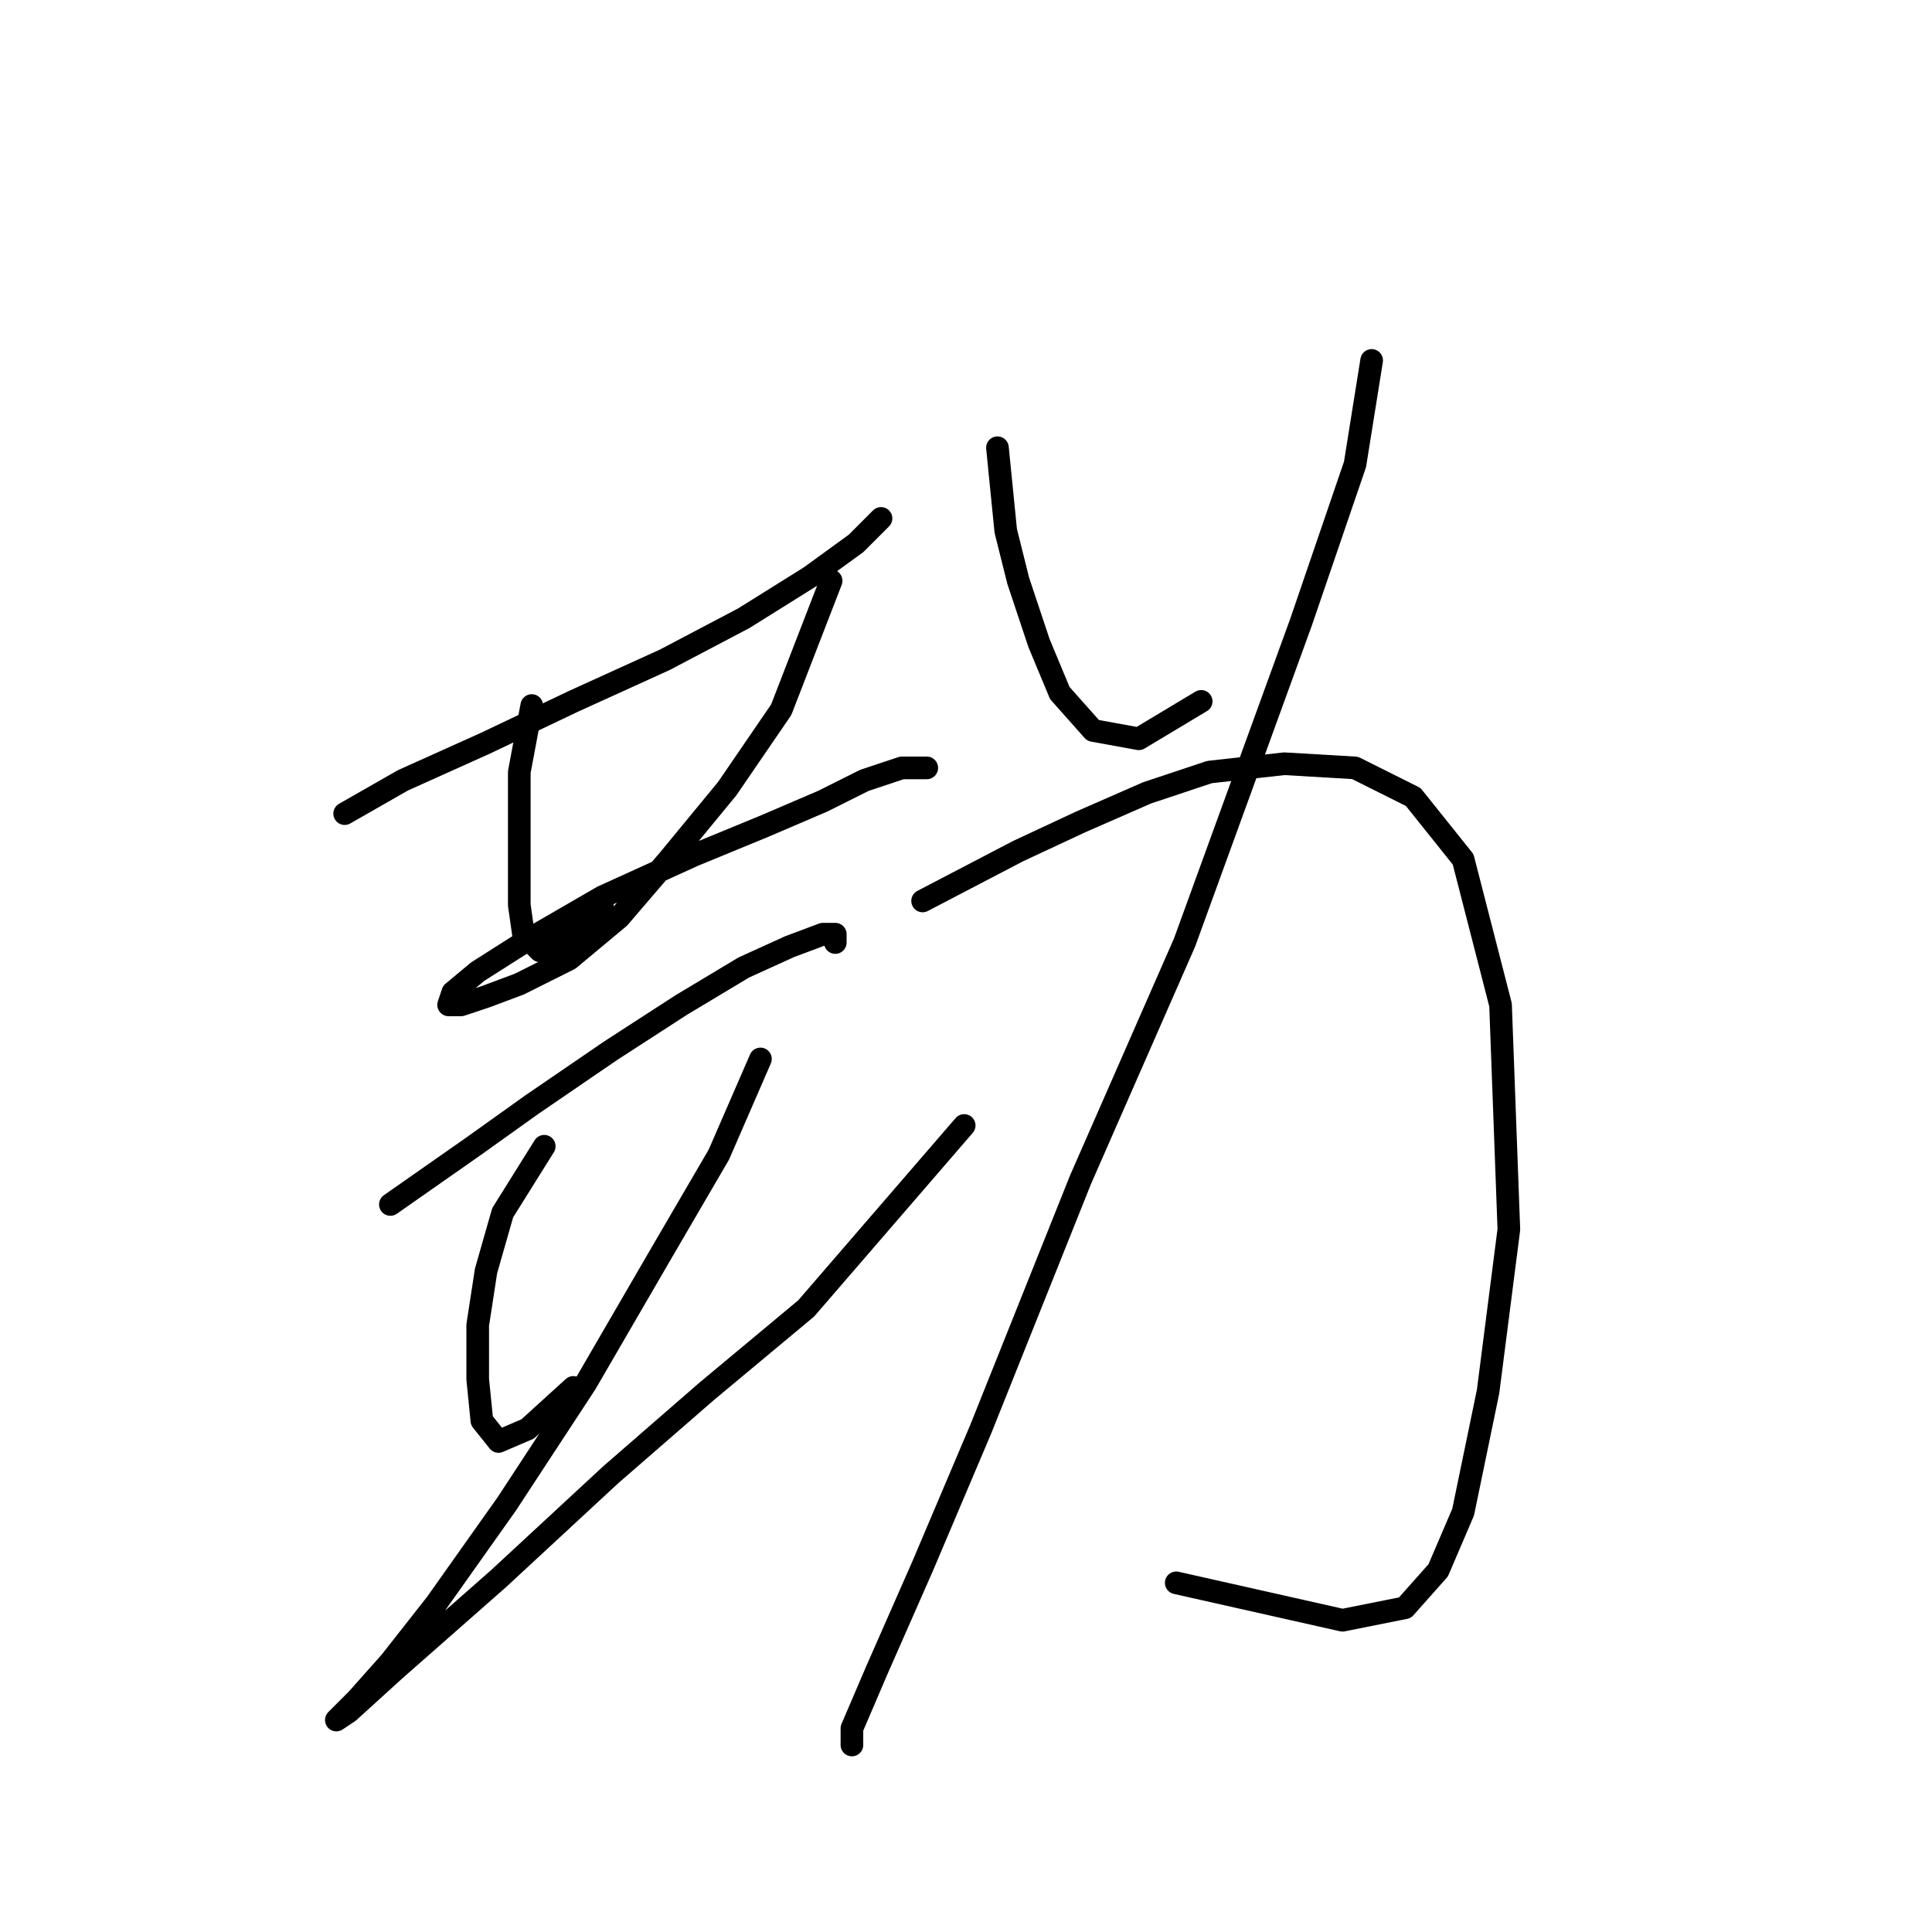 <?xml version="1.0" standalone="no"?>
    <svg width="256" height="256" xmlns="http://www.w3.org/2000/svg" version="1.1">
    <polyline stroke="black" stroke-width="3" stroke-linecap="round" fill="transparent" stroke-linejoin="round" points="45.669 107.81 53.382 103.402 64.401 98.444 75.971 92.935 88.091 87.425 98.559 81.916 107.374 76.406 113.435 71.999 116.74 68.693 116.74 68.693 " />
        <polyline stroke="black" stroke-width="3" stroke-linecap="round" fill="transparent" stroke-linejoin="round" points="70.461 93.486 68.809 102.301 68.809 108.912 68.809 114.421 68.809 119.931 69.359 123.787 71.563 125.991 74.318 124.338 79.827 119.931 79.827 119.931 " />
        <polyline stroke="black" stroke-width="3" stroke-linecap="round" fill="transparent" stroke-linejoin="round" points="110.129 76.957 103.518 94.037 96.356 104.504 88.642 113.87 82.031 121.583 75.42 127.093 68.809 130.399 64.401 132.051 61.095 133.153 59.443 133.153 59.994 131.5 63.299 128.746 69.359 124.889 79.827 118.829 91.948 113.319 101.314 109.463 109.027 106.157 114.537 103.402 119.495 101.75 122.801 101.75 122.801 101.75 " />
        <polyline stroke="black" stroke-width="3" stroke-linecap="round" fill="transparent" stroke-linejoin="round" points="51.729 159.598 62.748 151.885 70.461 146.376 80.929 139.214 90.295 133.153 98.559 128.195 104.62 125.44 109.027 123.787 110.68 123.787 110.68 124.889 110.68 124.889 " />
        <polyline stroke="black" stroke-width="3" stroke-linecap="round" fill="transparent" stroke-linejoin="round" points="72.114 151.885 66.605 160.7 64.401 168.413 63.299 175.576 63.299 182.738 63.85 188.247 66.054 191.002 69.91 189.349 75.971 183.84 75.971 183.84 " />
        <polyline stroke="black" stroke-width="3" stroke-linecap="round" fill="transparent" stroke-linejoin="round" points="100.763 140.315 95.254 152.987 87.54 166.21 77.624 183.289 67.156 199.266 57.79 212.488 51.729 220.202 47.322 225.16 44.567 227.915 44.567 227.915 46.22 226.813 52.28 221.304 66.054 209.183 80.929 195.409 93.601 184.391 106.823 173.372 127.759 149.13 127.759 149.13 " />
        <polyline stroke="black" stroke-width="3" stroke-linecap="round" fill="transparent" stroke-linejoin="round" points="132.167 59.327 133.268 70.346 134.921 76.957 137.676 85.221 140.431 91.833 144.838 96.791 150.899 97.893 159.163 92.935 159.163 92.935 " />
        <polyline stroke="black" stroke-width="3" stroke-linecap="round" fill="transparent" stroke-linejoin="round" points="181.751 47.758 179.547 61.531 172.385 82.467 156.959 124.889 143.185 156.293 129.963 189.349 122.25 207.53 116.189 221.304 112.884 229.017 112.884 231.22 112.884 231.22 " />
        <polyline stroke="black" stroke-width="3" stroke-linecap="round" fill="transparent" stroke-linejoin="round" points="122.25 119.38 134.921 112.768 143.185 108.912 152 105.055 160.265 102.301 170.181 101.199 179.547 101.75 187.26 105.606 193.872 113.87 198.83 133.153 199.932 162.904 197.177 184.391 193.872 200.368 190.566 208.081 186.159 213.039 177.895 214.692 155.857 209.734 155.857 209.734 " />
        </svg>
